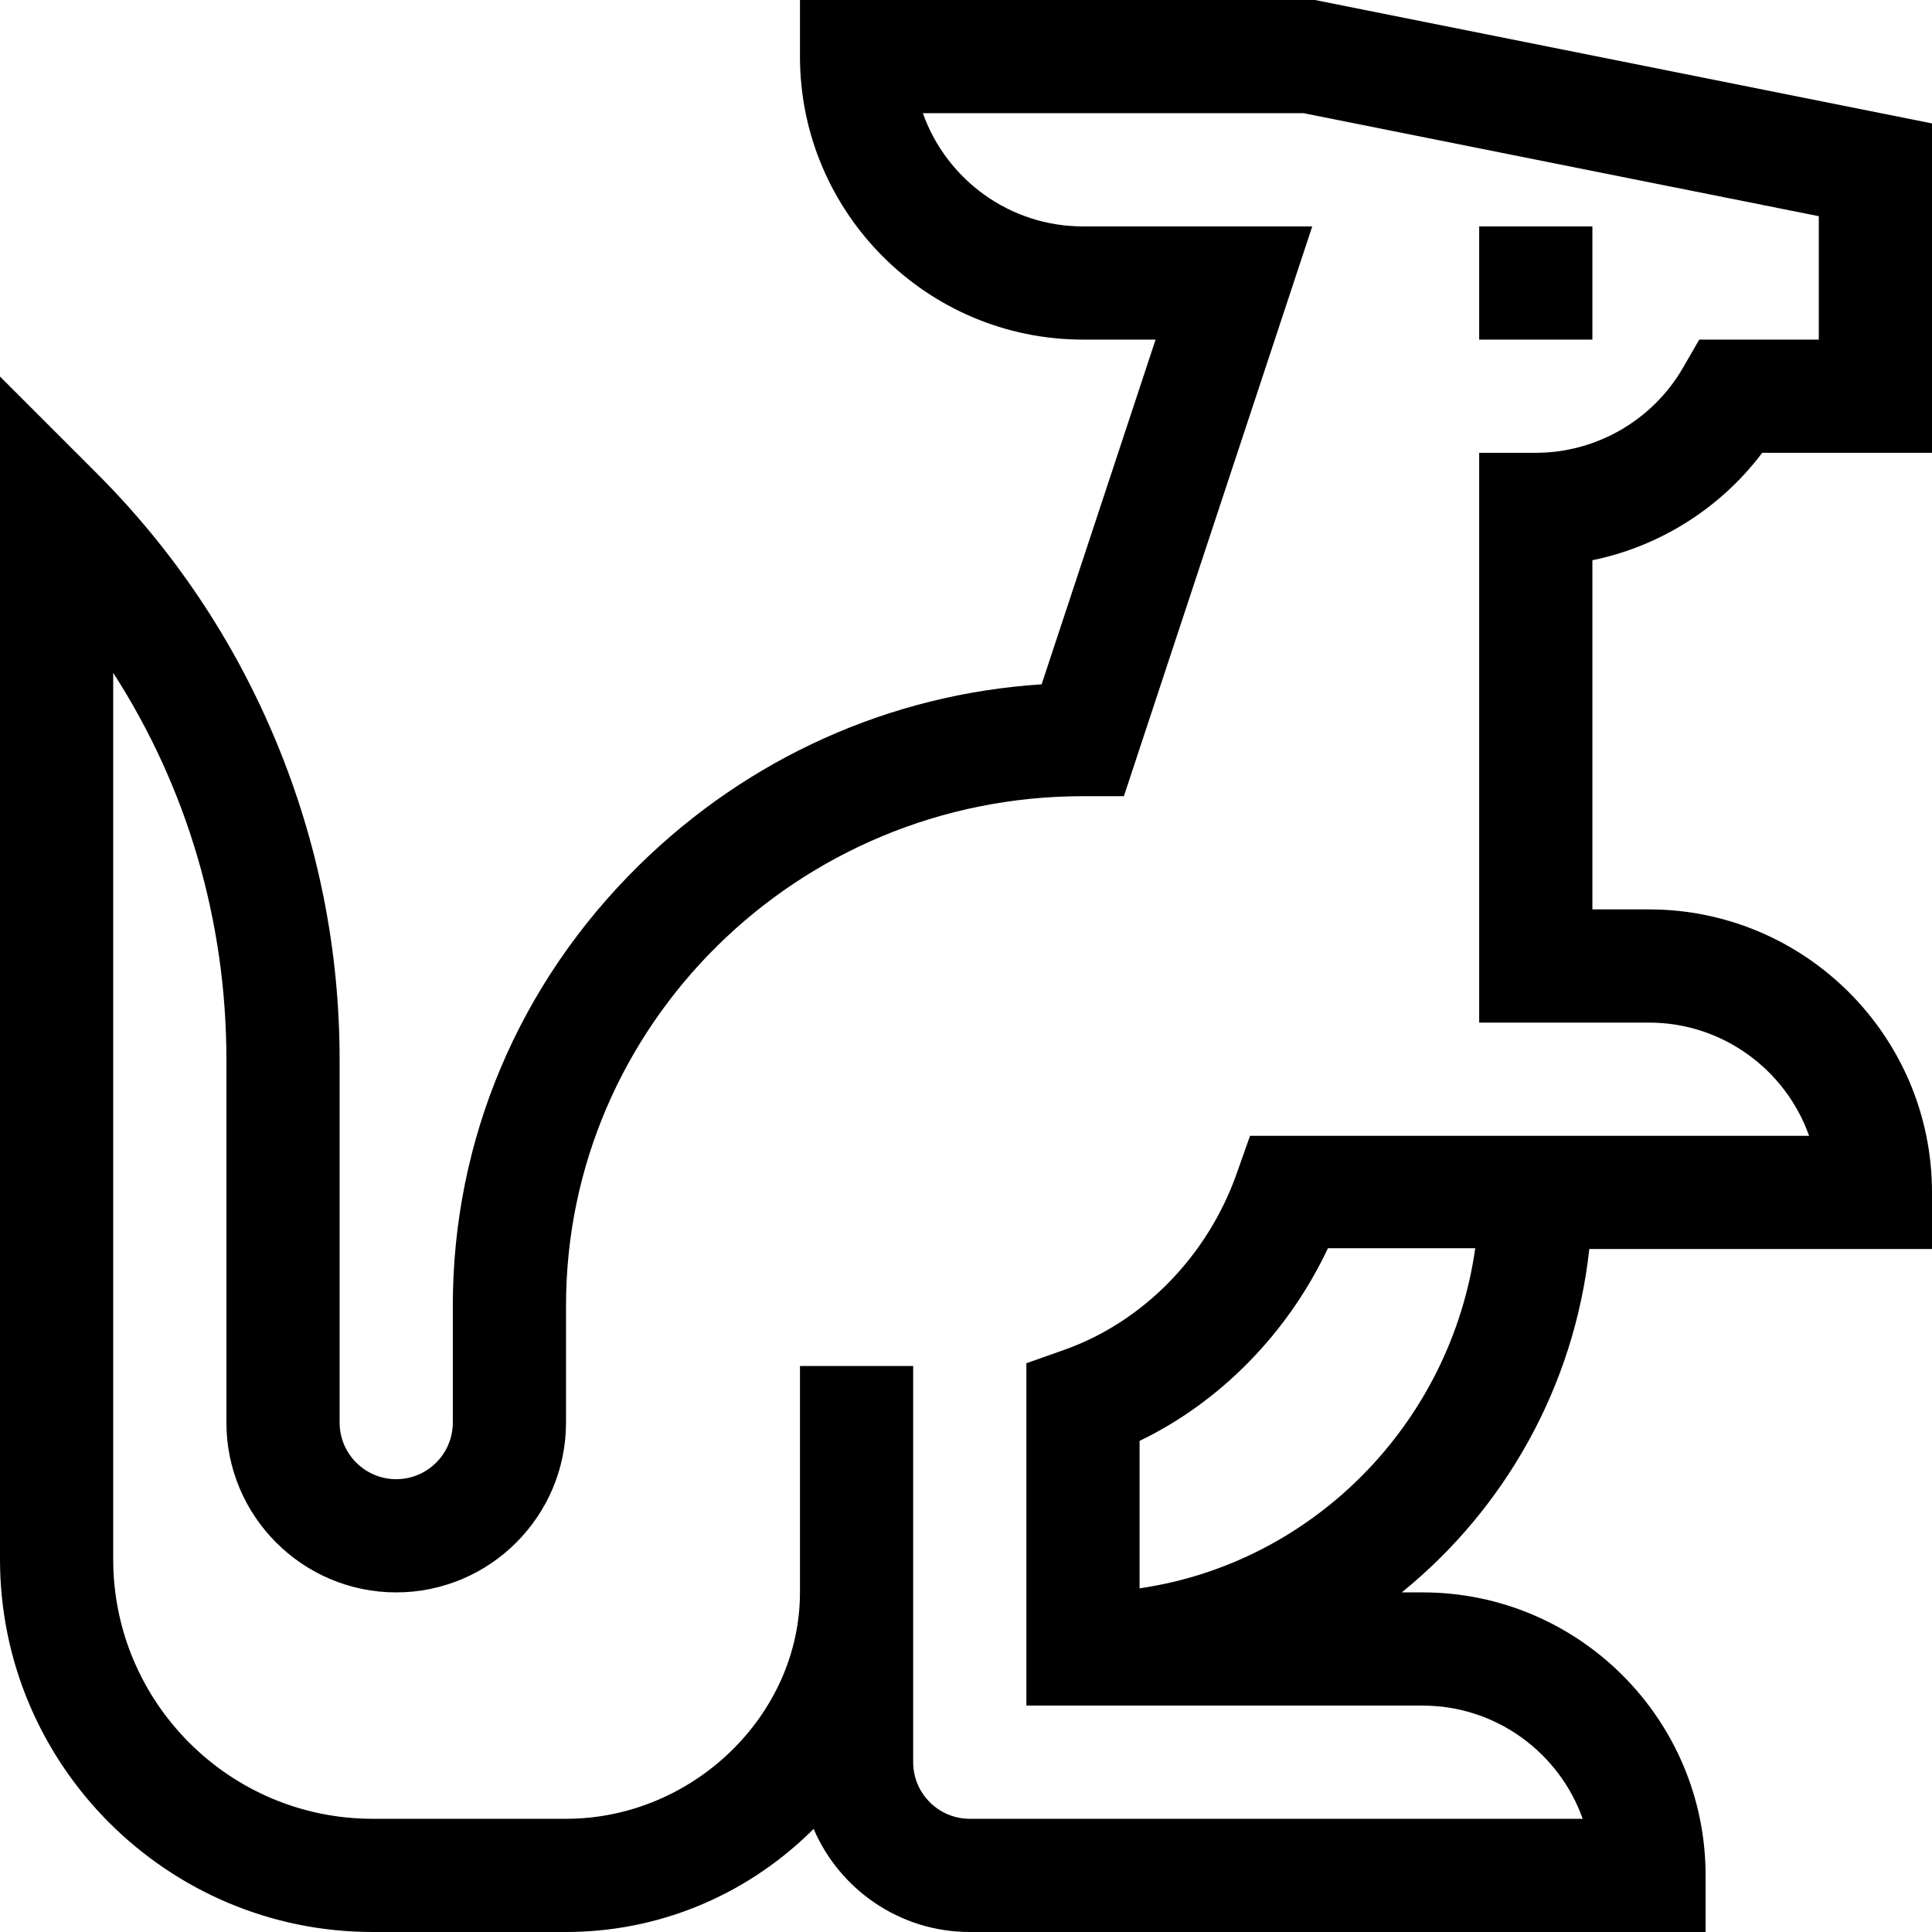 <?xml version="1.0" encoding="iso-8859-1"?>
<!-- Generator: Adobe Illustrator 19.0.0, SVG Export Plug-In . SVG Version: 6.00 Build 0)  -->
<svg version="1.1" id="Capa_1" xmlns="http://www.w3.org/2000/svg" xmlns:xlink="http://www.w3.org/1999/xlink" x="0px" y="0px"
	 viewBox="0 0 512 512" style="enable-background:new 0 0 512 512;" xml:space="preserve">
<g>
	<g>
		<rect x="392" y="60" width="30" height="30"/>
	</g>
</g>
<g>
	<g>
		<path d="M467.001,120H512V32.703L348.485,0H212v15c0,41.355,33.645,75,75,75h19.243l-30.2,91.354
			c-40.062,2.591-77.576,19.361-106.618,47.877C137.553,260.526,120,301.996,120,346v31c0,8.271-6.729,15-15,15s-15-6.729-15-15
			v-96.147c0-29.018-5.631-57.325-16.735-84.134s-27.139-50.807-47.658-71.326L0,99.787V413.25C0,467.701,44.299,512,98.75,512H150
			c24.061,0,46.948-9.294,64.446-26.17c0.396-0.382,0.784-0.771,1.173-1.159C222.501,500.724,238.457,512,257,512h195v-15
			c0-41.355-33.645-75-75-75h-5.521c27.139-21.994,45.694-54.32,49.705-91H512v-15c0-41.355-33.645-75-75-75h-15v-92.527
			C439.866,144.801,455.96,134.678,467.001,120z M302,420.921v-39.068c21.597-10.419,39.424-28.779,49.911-51.054h39.041
			C384.41,377.222,347.964,414.255,302,420.921z M437,271c19.557,0,36.239,12.539,42.43,30H331.271l-3.535,10.001
			c-7.731,21.875-24.828,39.346-45.735,46.735L272,361.271V452c11.481,0,92.078,0,105,0c19.557,0,36.239,12.539,42.43,30H257
			c-8.271,0-15-6.729-15-15V362h-30v60c0,32.523-28.393,60-62,60H98.75C60.841,482,30,451.159,30,413.25V178.305
			c19.533,30.314,30,65.625,30,102.547V377c0,24.813,20.187,45,45,45s45-20.187,45-45v-31c0-74.439,61.458-135,137-135h10.84
			l49.917-151H287c-19.557,0-36.239-12.539-42.43-30h100.944L482,57.297V90h-31.679l-4.332,7.489
			C437.958,111.375,423.018,120,407,120h-15v151H437z"/>
	</g>
</g>
<g>
</g>
<g>
</g>
<g>
</g>
<g>
</g>
<g>
</g>
<g>
</g>
<g>
</g>
<g>
</g>
<g>
</g>
<g>
</g>
<g>
</g>
<g>
</g>
<g>
</g>
<g>
</g>
<g>
</g>
</svg>
